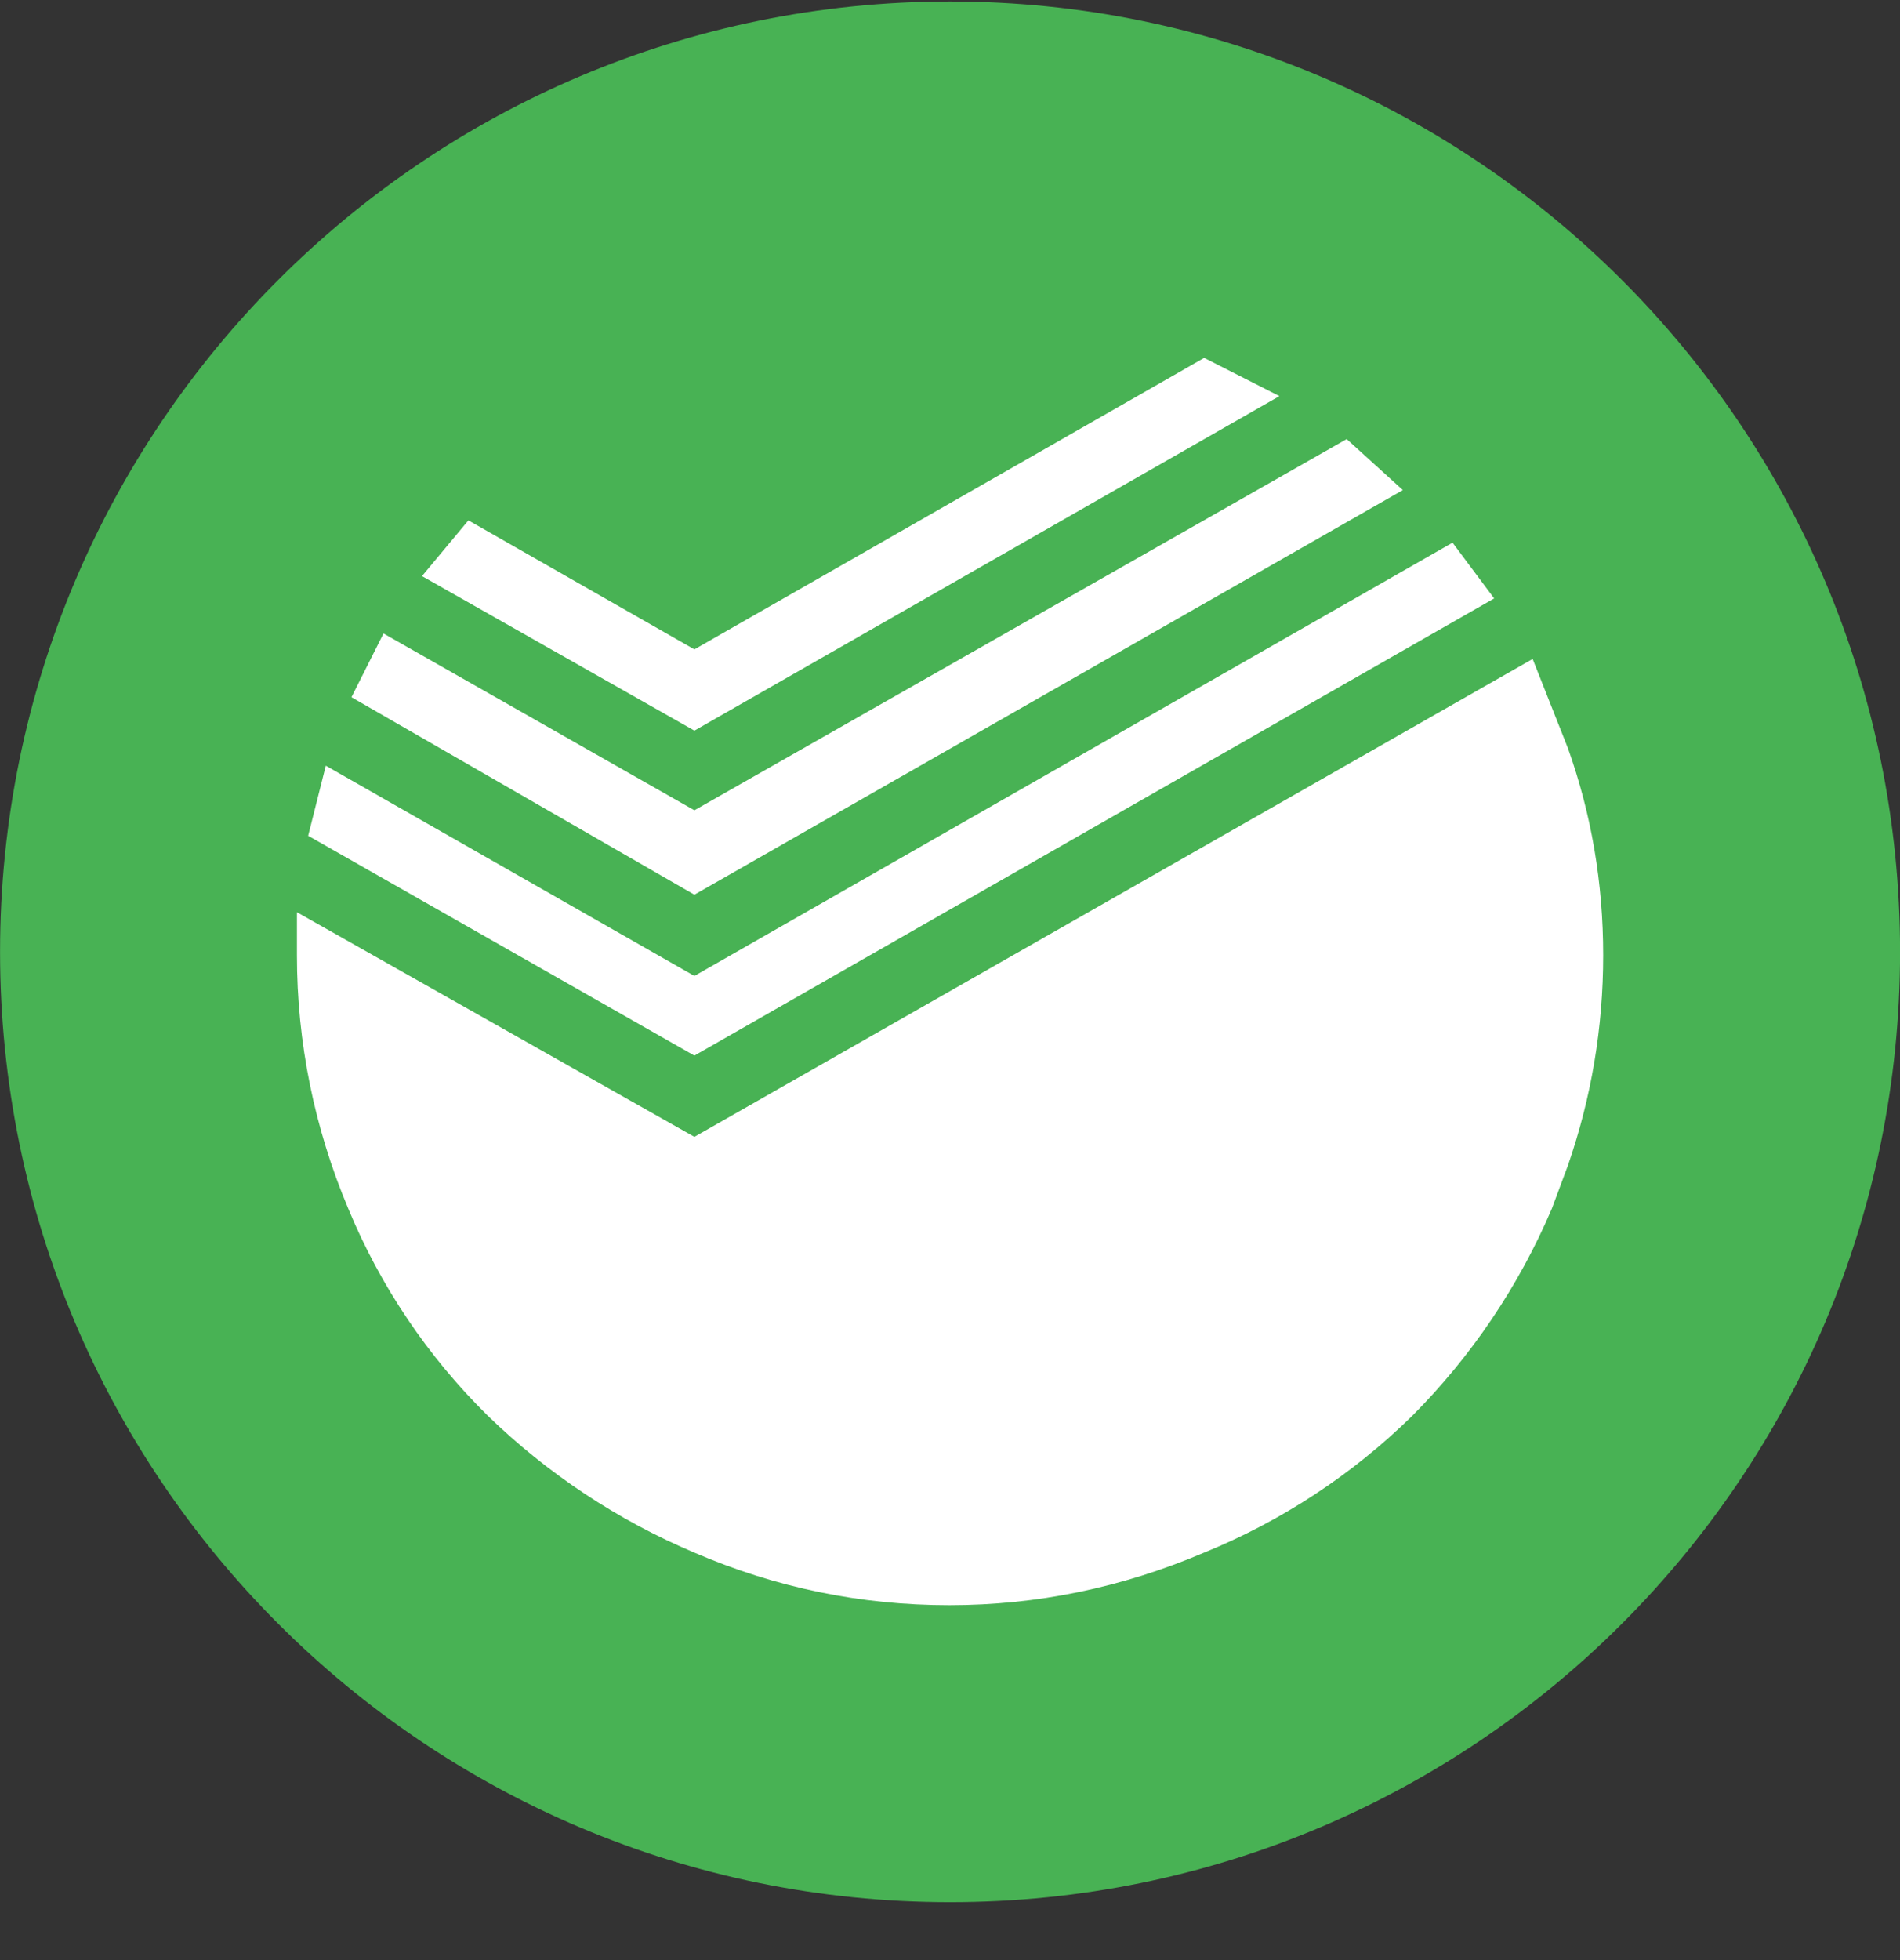 <svg width="32" height="33" viewBox="0 0 32 33" fill="none" xmlns="http://www.w3.org/2000/svg">
<rect x="0" y="0" width="32" height="33" fill="#333333" stroke="none"/>
<g clip-path="url(#clip0_1_5430)">
<path d="M16.001 32.025C24.837 32.025 32.001 24.862 32.001 16.025C32.001 7.189 24.837 0.025 16.001 0.025C7.164 0.025 0.001 7.189 0.001 16.025C0.001 24.862 7.164 32.025 16.001 32.025Z" fill="#48B254"/>
<path fill-rule="evenodd" clip-rule="evenodd" d="M22.682 7.393L23.627 8.251L11.695 15.063L5.919 11.738L6.459 10.665L11.695 13.642L22.682 7.392V7.393ZM20.28 6.025L21.548 6.669L11.695 12.301L7.107 9.699L7.889 8.761L11.695 10.933L20.281 6.025H20.28ZM24.464 9.136L25.165 10.075L11.695 17.772L5.19 14.071L5.487 12.891L11.695 16.431L24.464 9.136ZM26.407 12.596C26.803 13.705 27.001 14.866 27.001 16.082C27.001 17.298 26.803 18.479 26.407 19.622L26.137 20.347C25.583 21.648 24.786 22.831 23.789 23.833C22.78 24.824 21.588 25.607 20.279 26.14C18.894 26.73 17.464 27.025 15.988 27.025C14.494 27.025 13.063 26.73 11.695 26.14C10.402 25.594 9.221 24.811 8.213 23.833C7.205 22.84 6.406 21.655 5.865 20.347C5.295 18.997 5 17.547 5.001 16.082V15.358L11.695 19.14L25.813 11.094L26.407 12.596Z" fill="white"/>
</g>
<defs>
<clipPath id="clip0_1_5430">
<rect width="32" height="32" fill="white" transform="translate(0.001 0.025)"/>
</clipPath>
</defs>
</svg>
